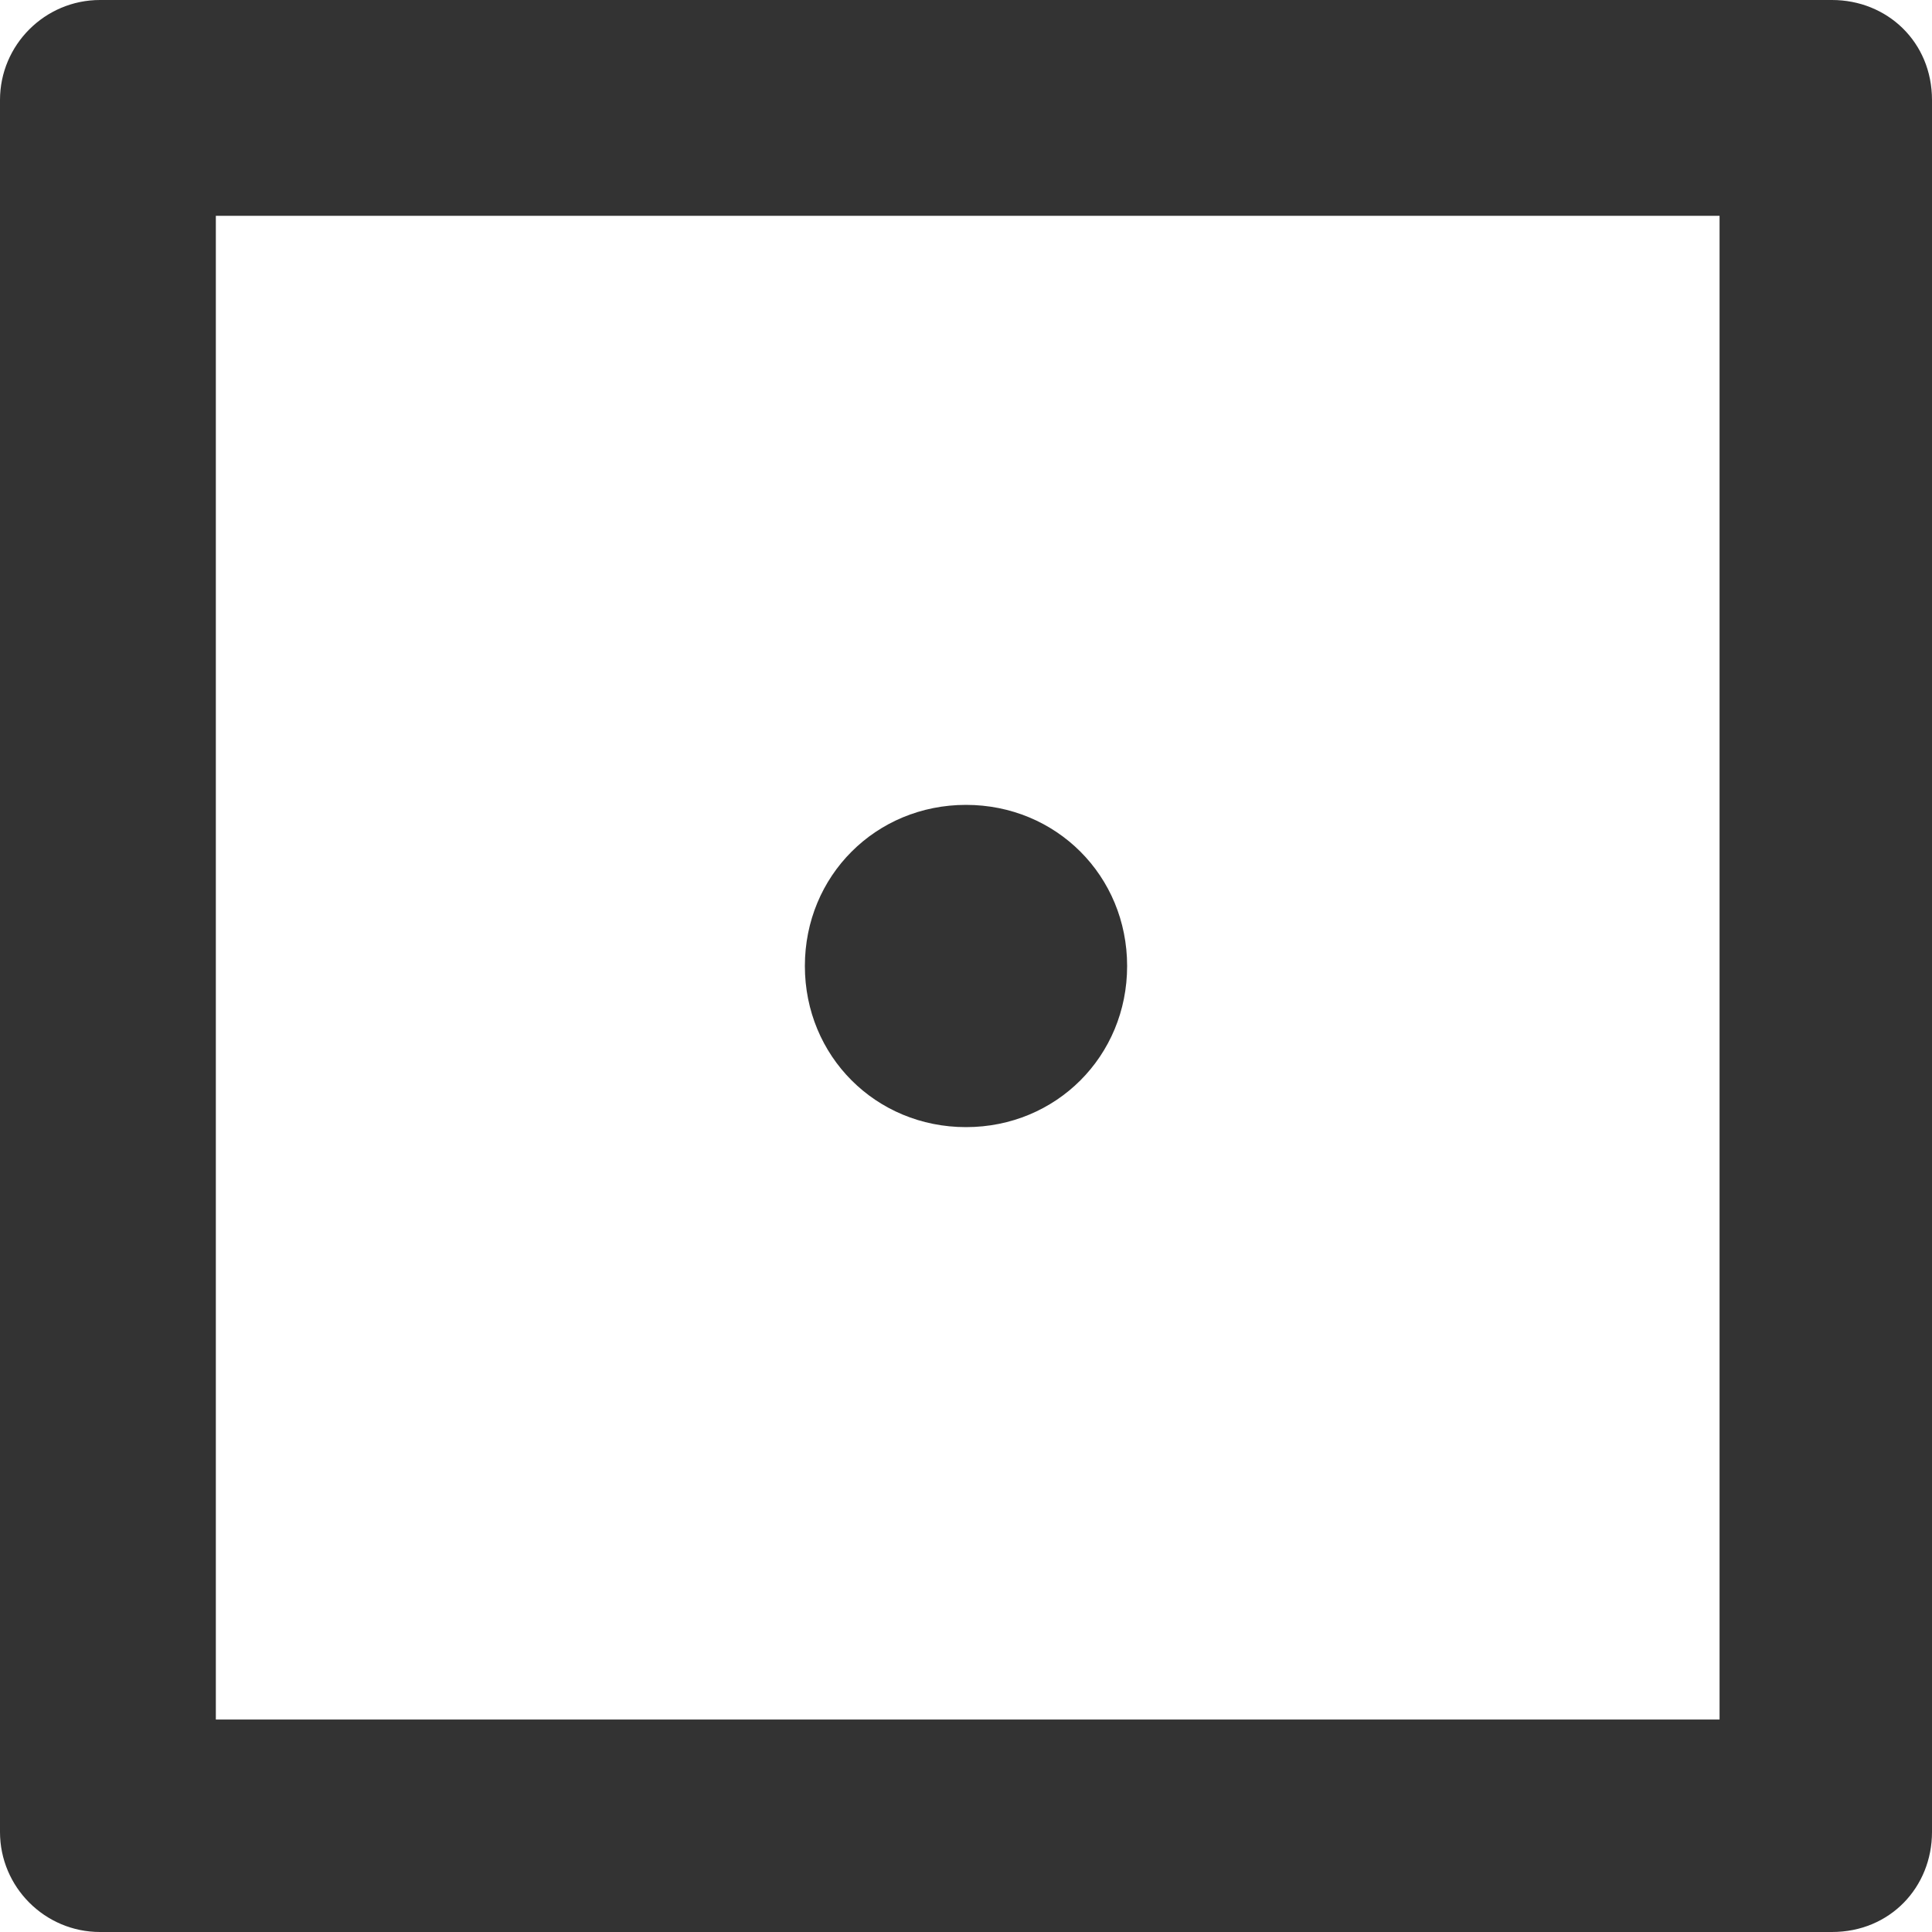 <?xml version="1.0" encoding="utf-8"?>
<!-- Generator: Adobe Illustrator 24.1.1, SVG Export Plug-In . SVG Version: 6.00 Build 0)  -->
<svg version="1.1" id="Layer_1" xmlns="http://www.w3.org/2000/svg" xmlns:xlink="http://www.w3.org/1999/xlink" x="0px" y="0px"
	 viewBox="0 0 512 512" style="enable-background:new 0 0 512 512;" xml:space="preserve">
<style type="text/css">
	.st0{fill:#333333;}
</style>
<g id="XMLID_2_">
	<path id="XMLID_7_" class="st0" d="M26.5,0C11.9,0,0,11.9,0,26.5v34.1v390.8v34.1C0,500.1,11.9,512,26.5,512h34.1h390.8h34.1
		c15.4,0,26.5-11.9,26.5-26.5v-34.1V60.6V26.5C512,11.1,500.1,0,485.5,0h-34.1H60.6H26.5z M57.2,57.2h398.5v398.5H57.2V57.2z
		 M256,213.3c-23.9,0-42.7,18.8-42.7,42.7s18.8,42.7,42.7,42.7s42.7-18.8,42.7-42.7S279.9,213.3,256,213.3z"/>
</g>
</svg>
